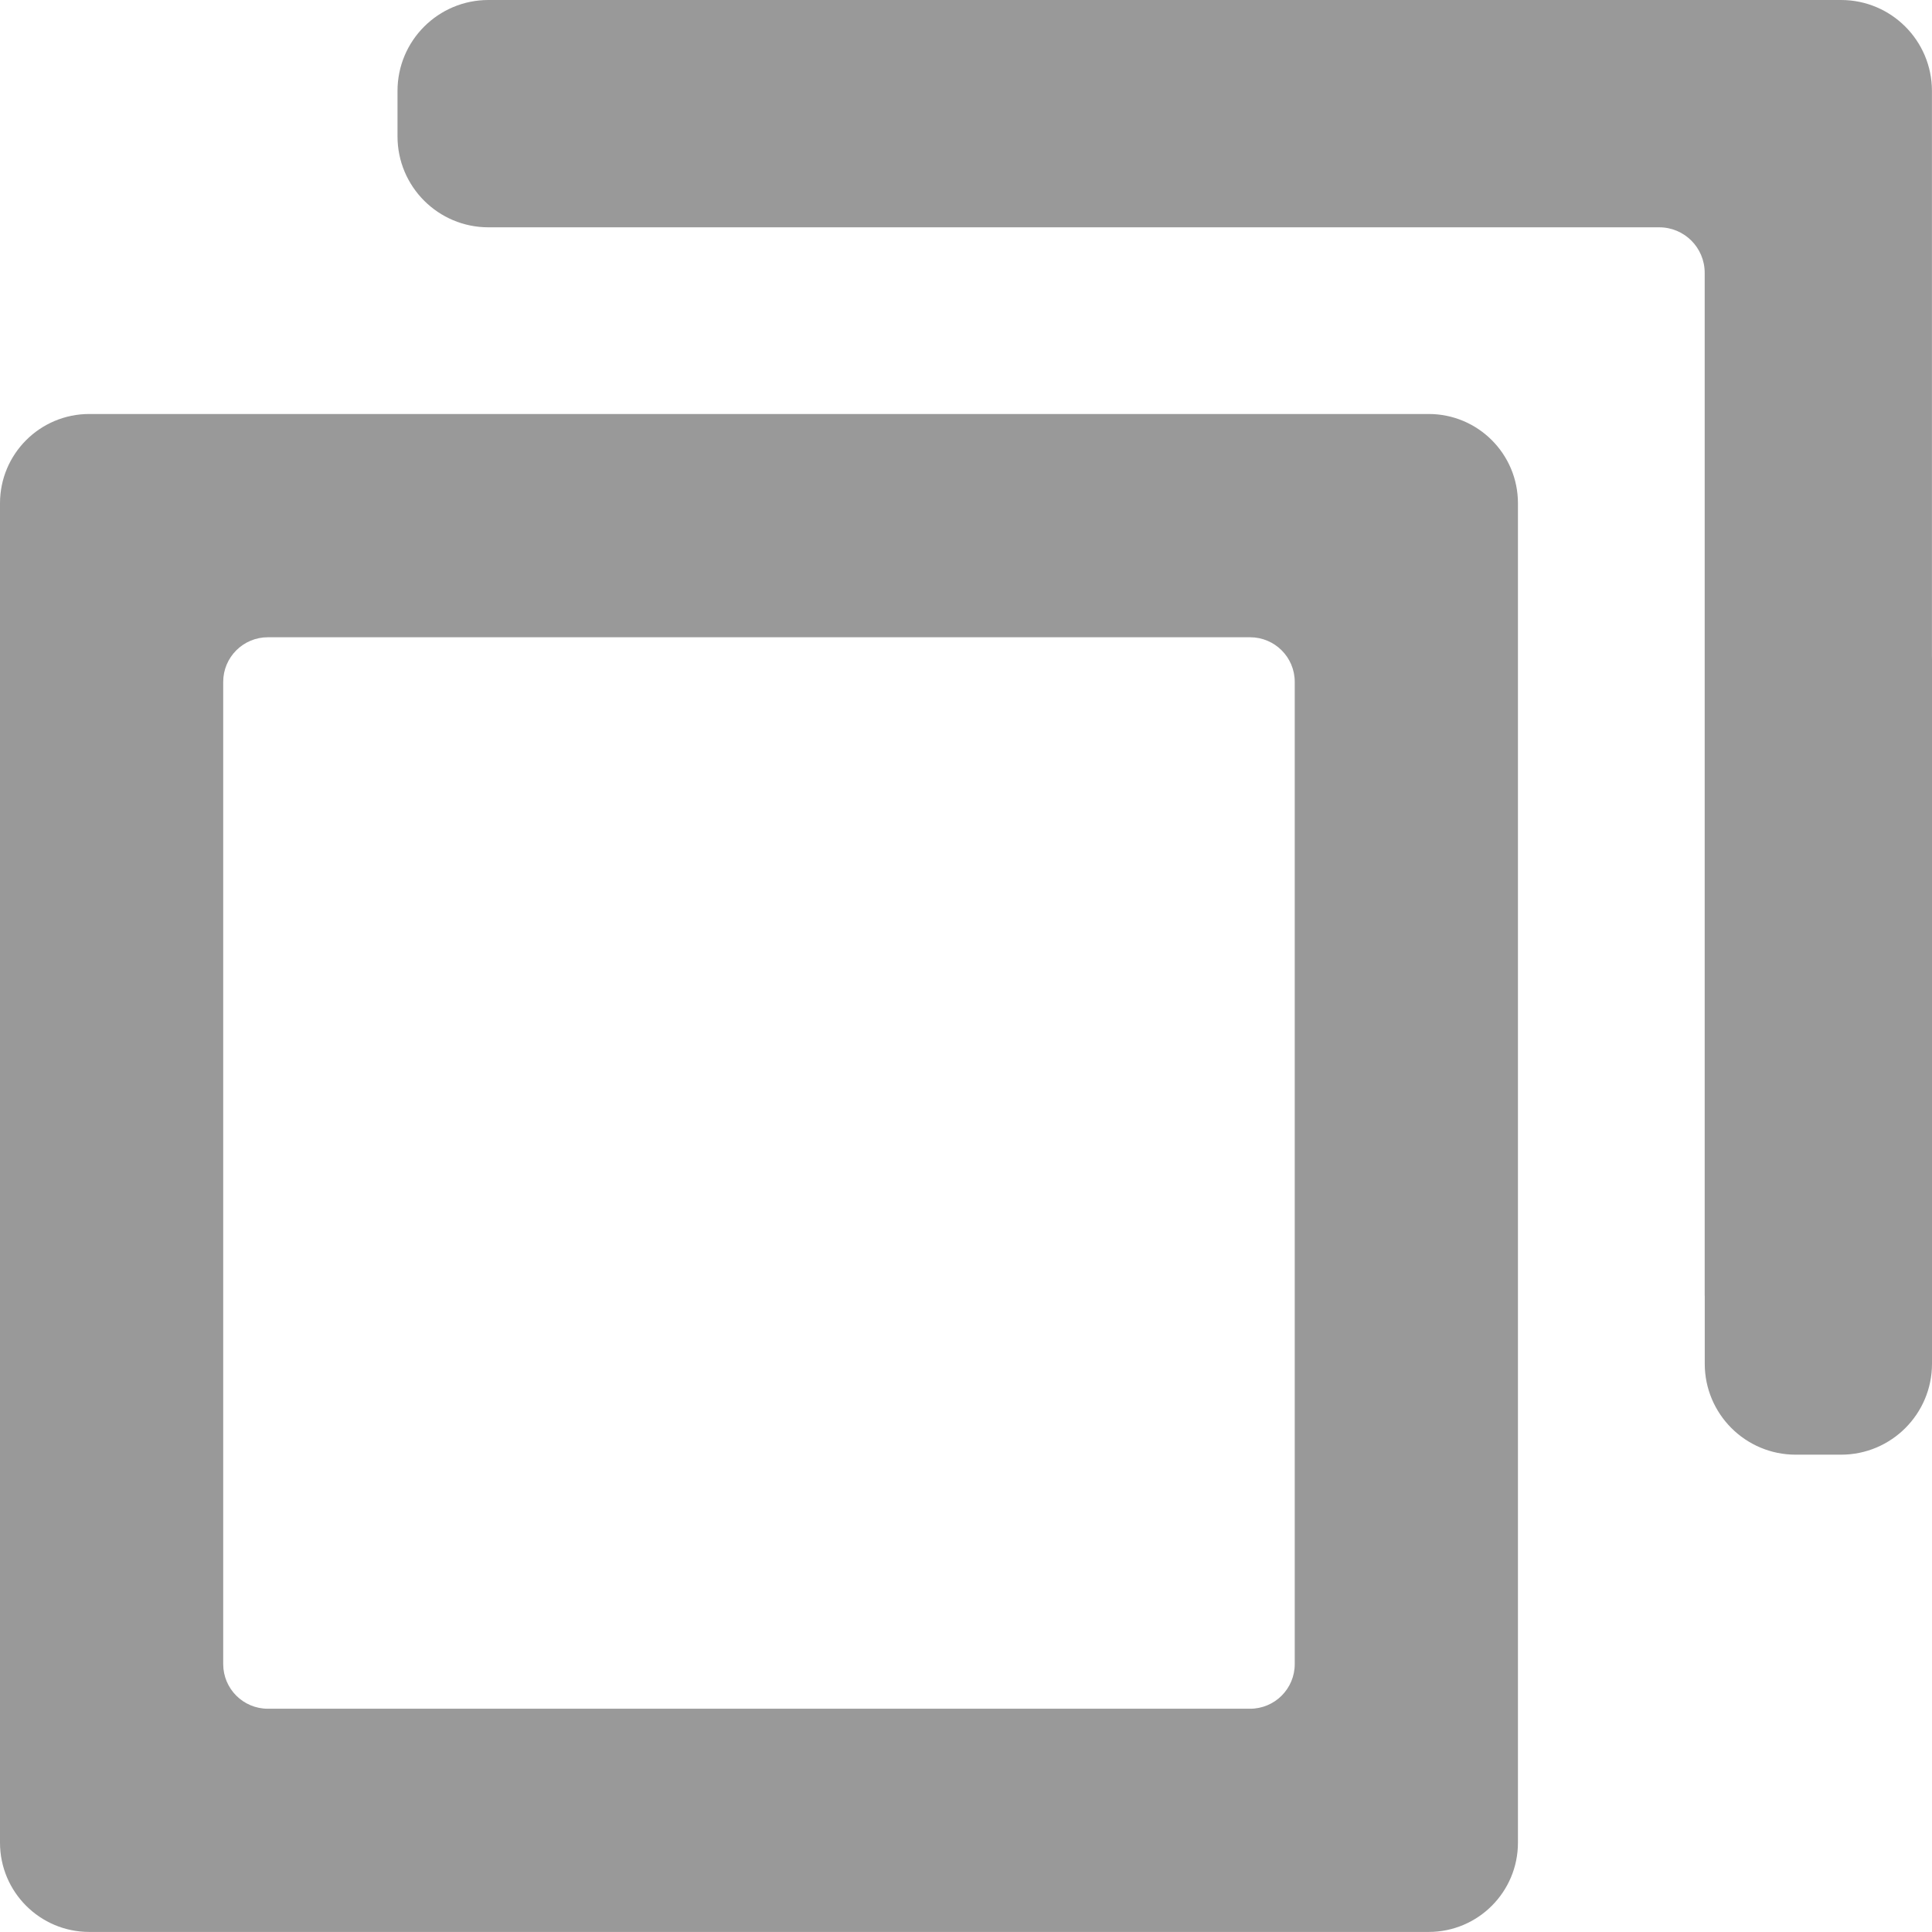<svg width="32" height="32" viewBox="0 0 32 32" fill="none" xmlns="http://www.w3.org/2000/svg">
<g id="single/copy">
<g id="Vector">
<path fill-rule="evenodd" clip-rule="evenodd" d="M1.479 6.857C0.662 6.857 0 7.519 0 8.336V30.52C0 31.337 0.662 31.999 1.479 31.999H23.663C24.48 31.999 25.142 31.337 25.142 30.52V8.336C25.142 7.519 24.48 6.857 23.663 6.857H1.479ZM4.437 10.555C4.028 10.555 3.697 10.886 3.697 11.294V27.562C3.697 27.971 4.028 28.302 4.437 28.302H20.705C21.114 28.302 21.445 27.971 21.445 27.562V11.294C21.445 10.886 21.114 10.555 20.705 10.555H4.437Z" fill="#999999"/>
<path d="M19.784 3.765C19.776 3.765 19.768 3.765 19.76 3.765L8.09 3.765C7.258 3.765 6.584 3.091 6.584 2.259V1.506C6.584 0.674 7.258 0 8.09 0L12.023 0C12.031 6.17911e-05 12.039 0 12.047 0H30.494C31.325 0 31.999 0.674 31.999 1.506V10.861C32 10.88 32 10.899 32 10.918V22.588C32 23.419 31.326 24.094 30.494 24.094H29.742C28.91 24.094 28.236 23.419 28.236 22.588V21.458H28.235V4.518C28.235 4.102 27.898 3.765 27.482 3.765H19.784Z" fill="#999999"/>
</g>
</g>
</svg>
